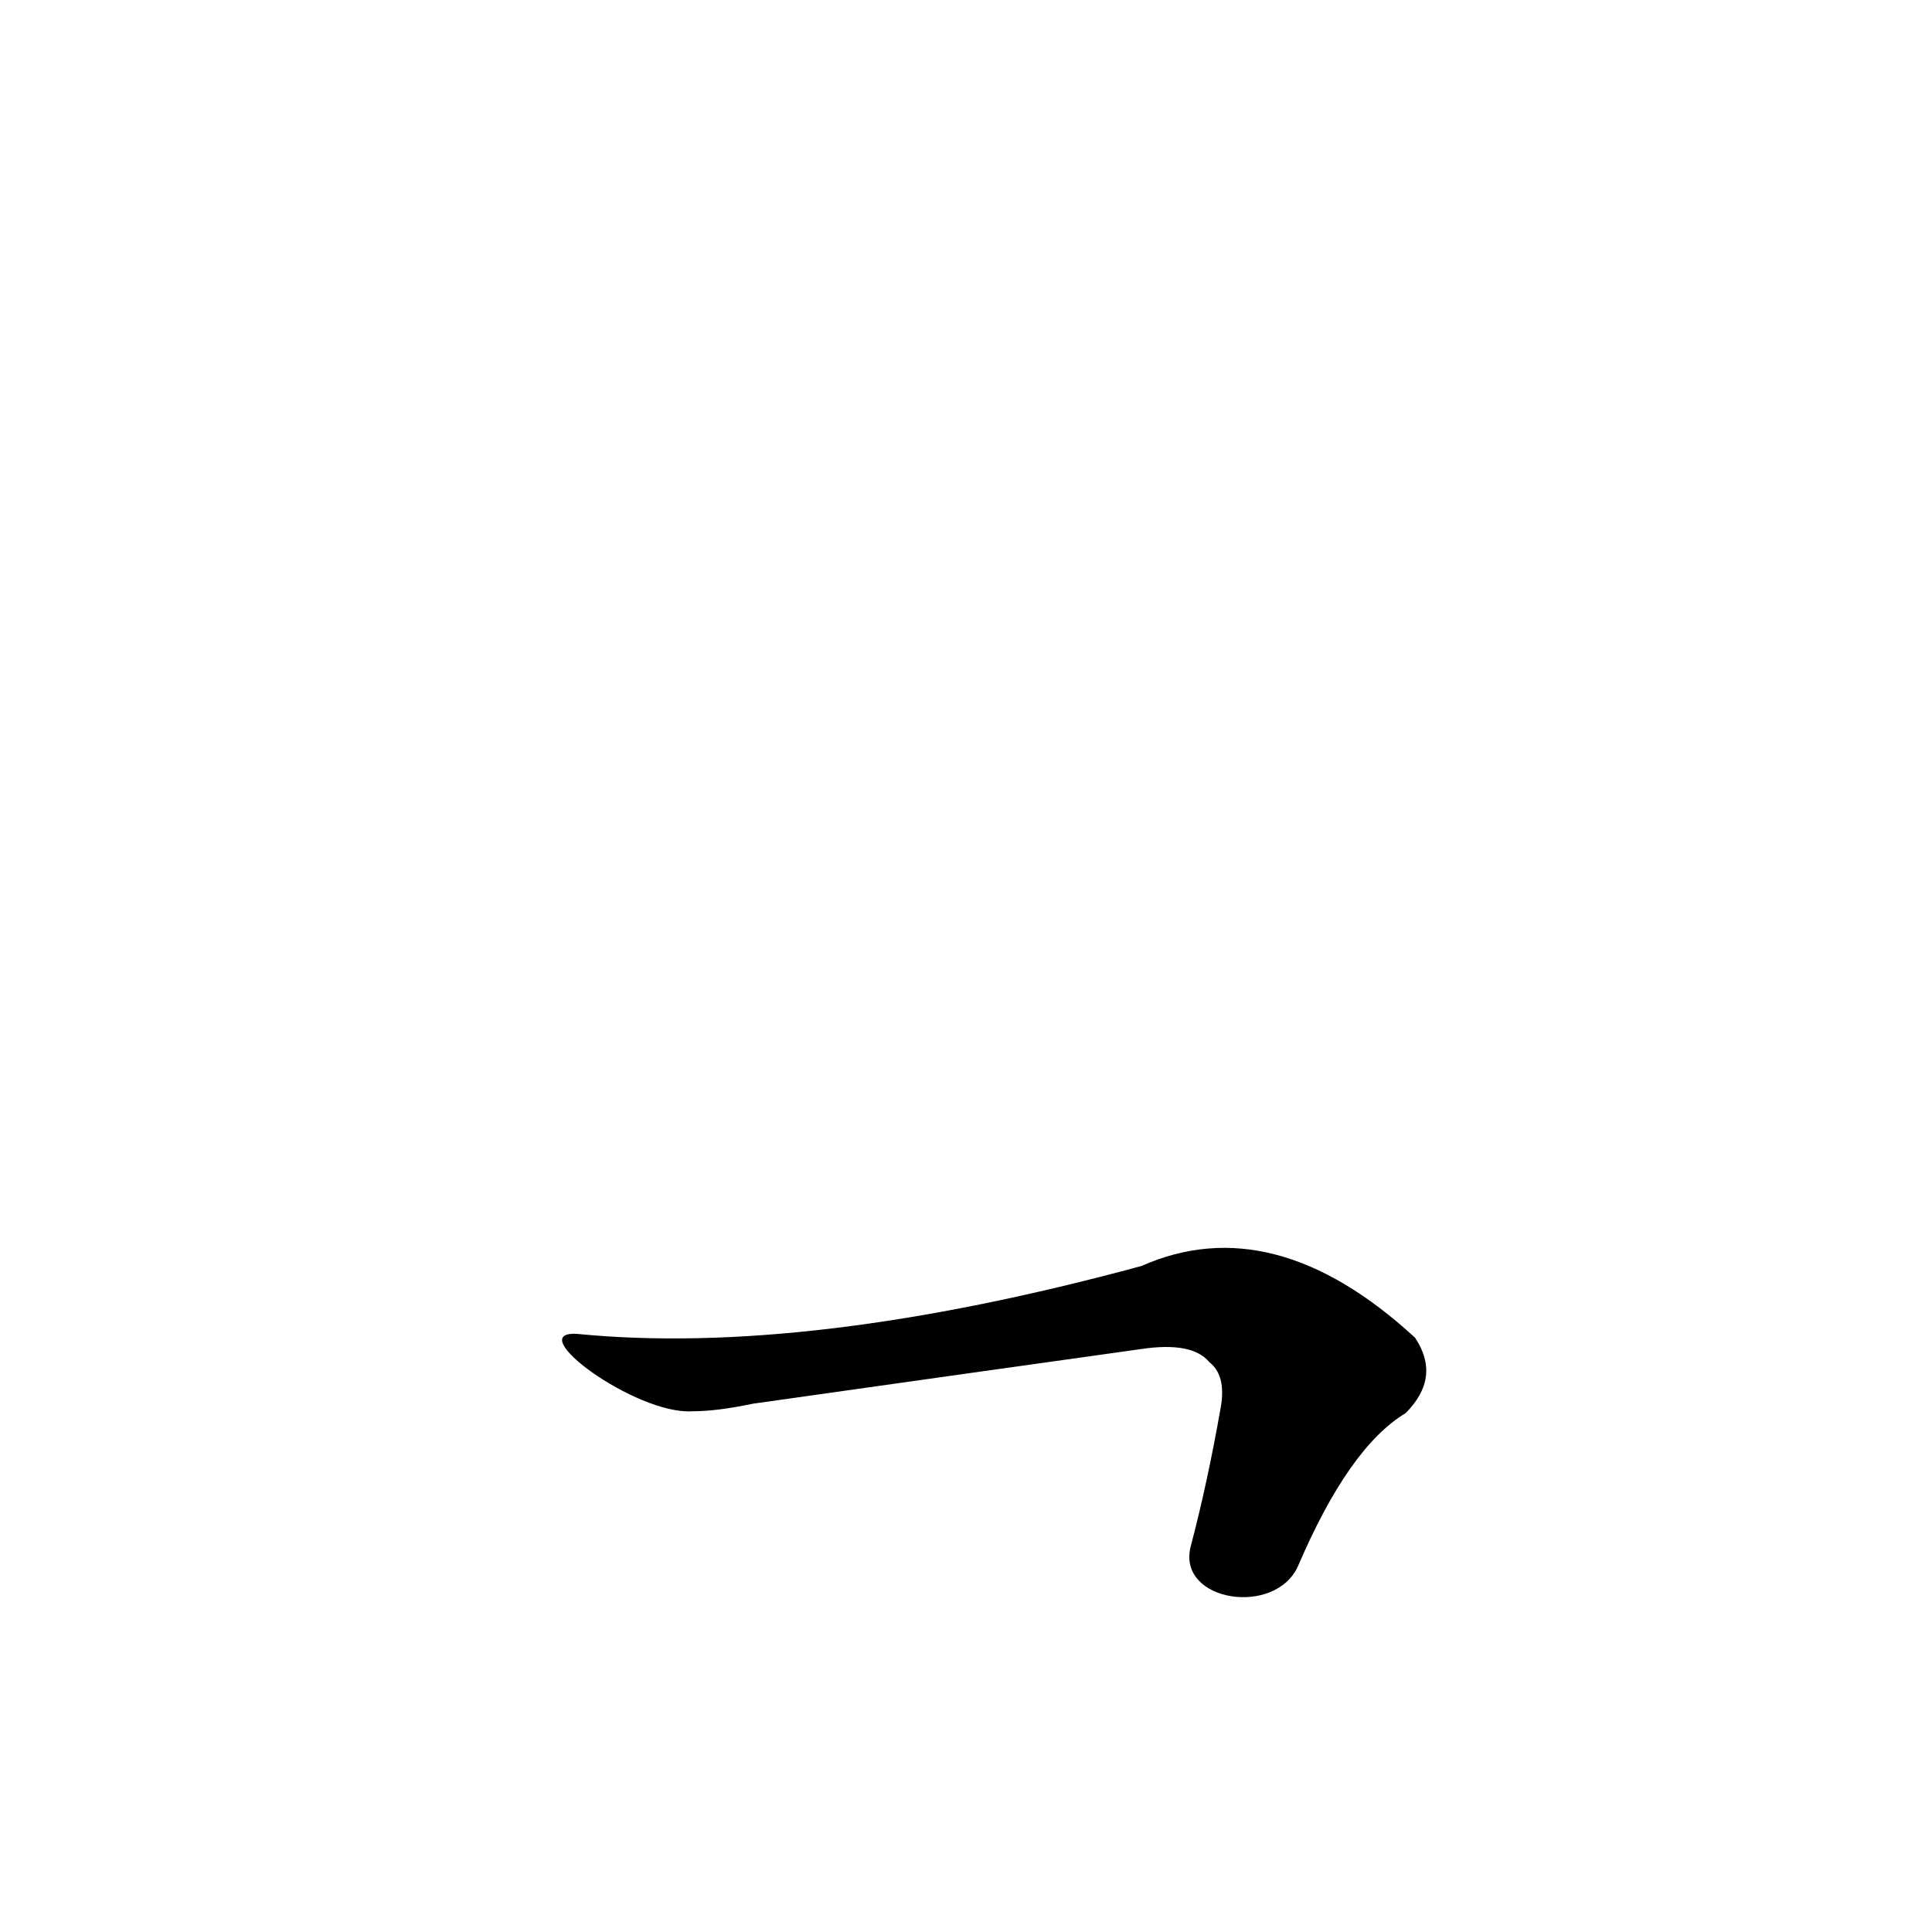 <?xml version='1.0' encoding='utf-8'?>
<svg xmlns="http://www.w3.org/2000/svg" version="1.1" viewBox="0 0 1024 1024"><g transform="scale(1, -1) translate(0, -900)"><path d="M 688 70 Q 715 133 745 151 Q 764 170 750 191 Q 675 260 605 229 Q 428 181 306 193 C 276 195 337 150 367 152 Q 380 152 399 156 Q 505 171 605 185 Q 632 189 641 178 Q 650 171 647 154 Q 640 114 631 80 C 624 51 676 43 688 70 Z" fill="black" /></g></svg>
